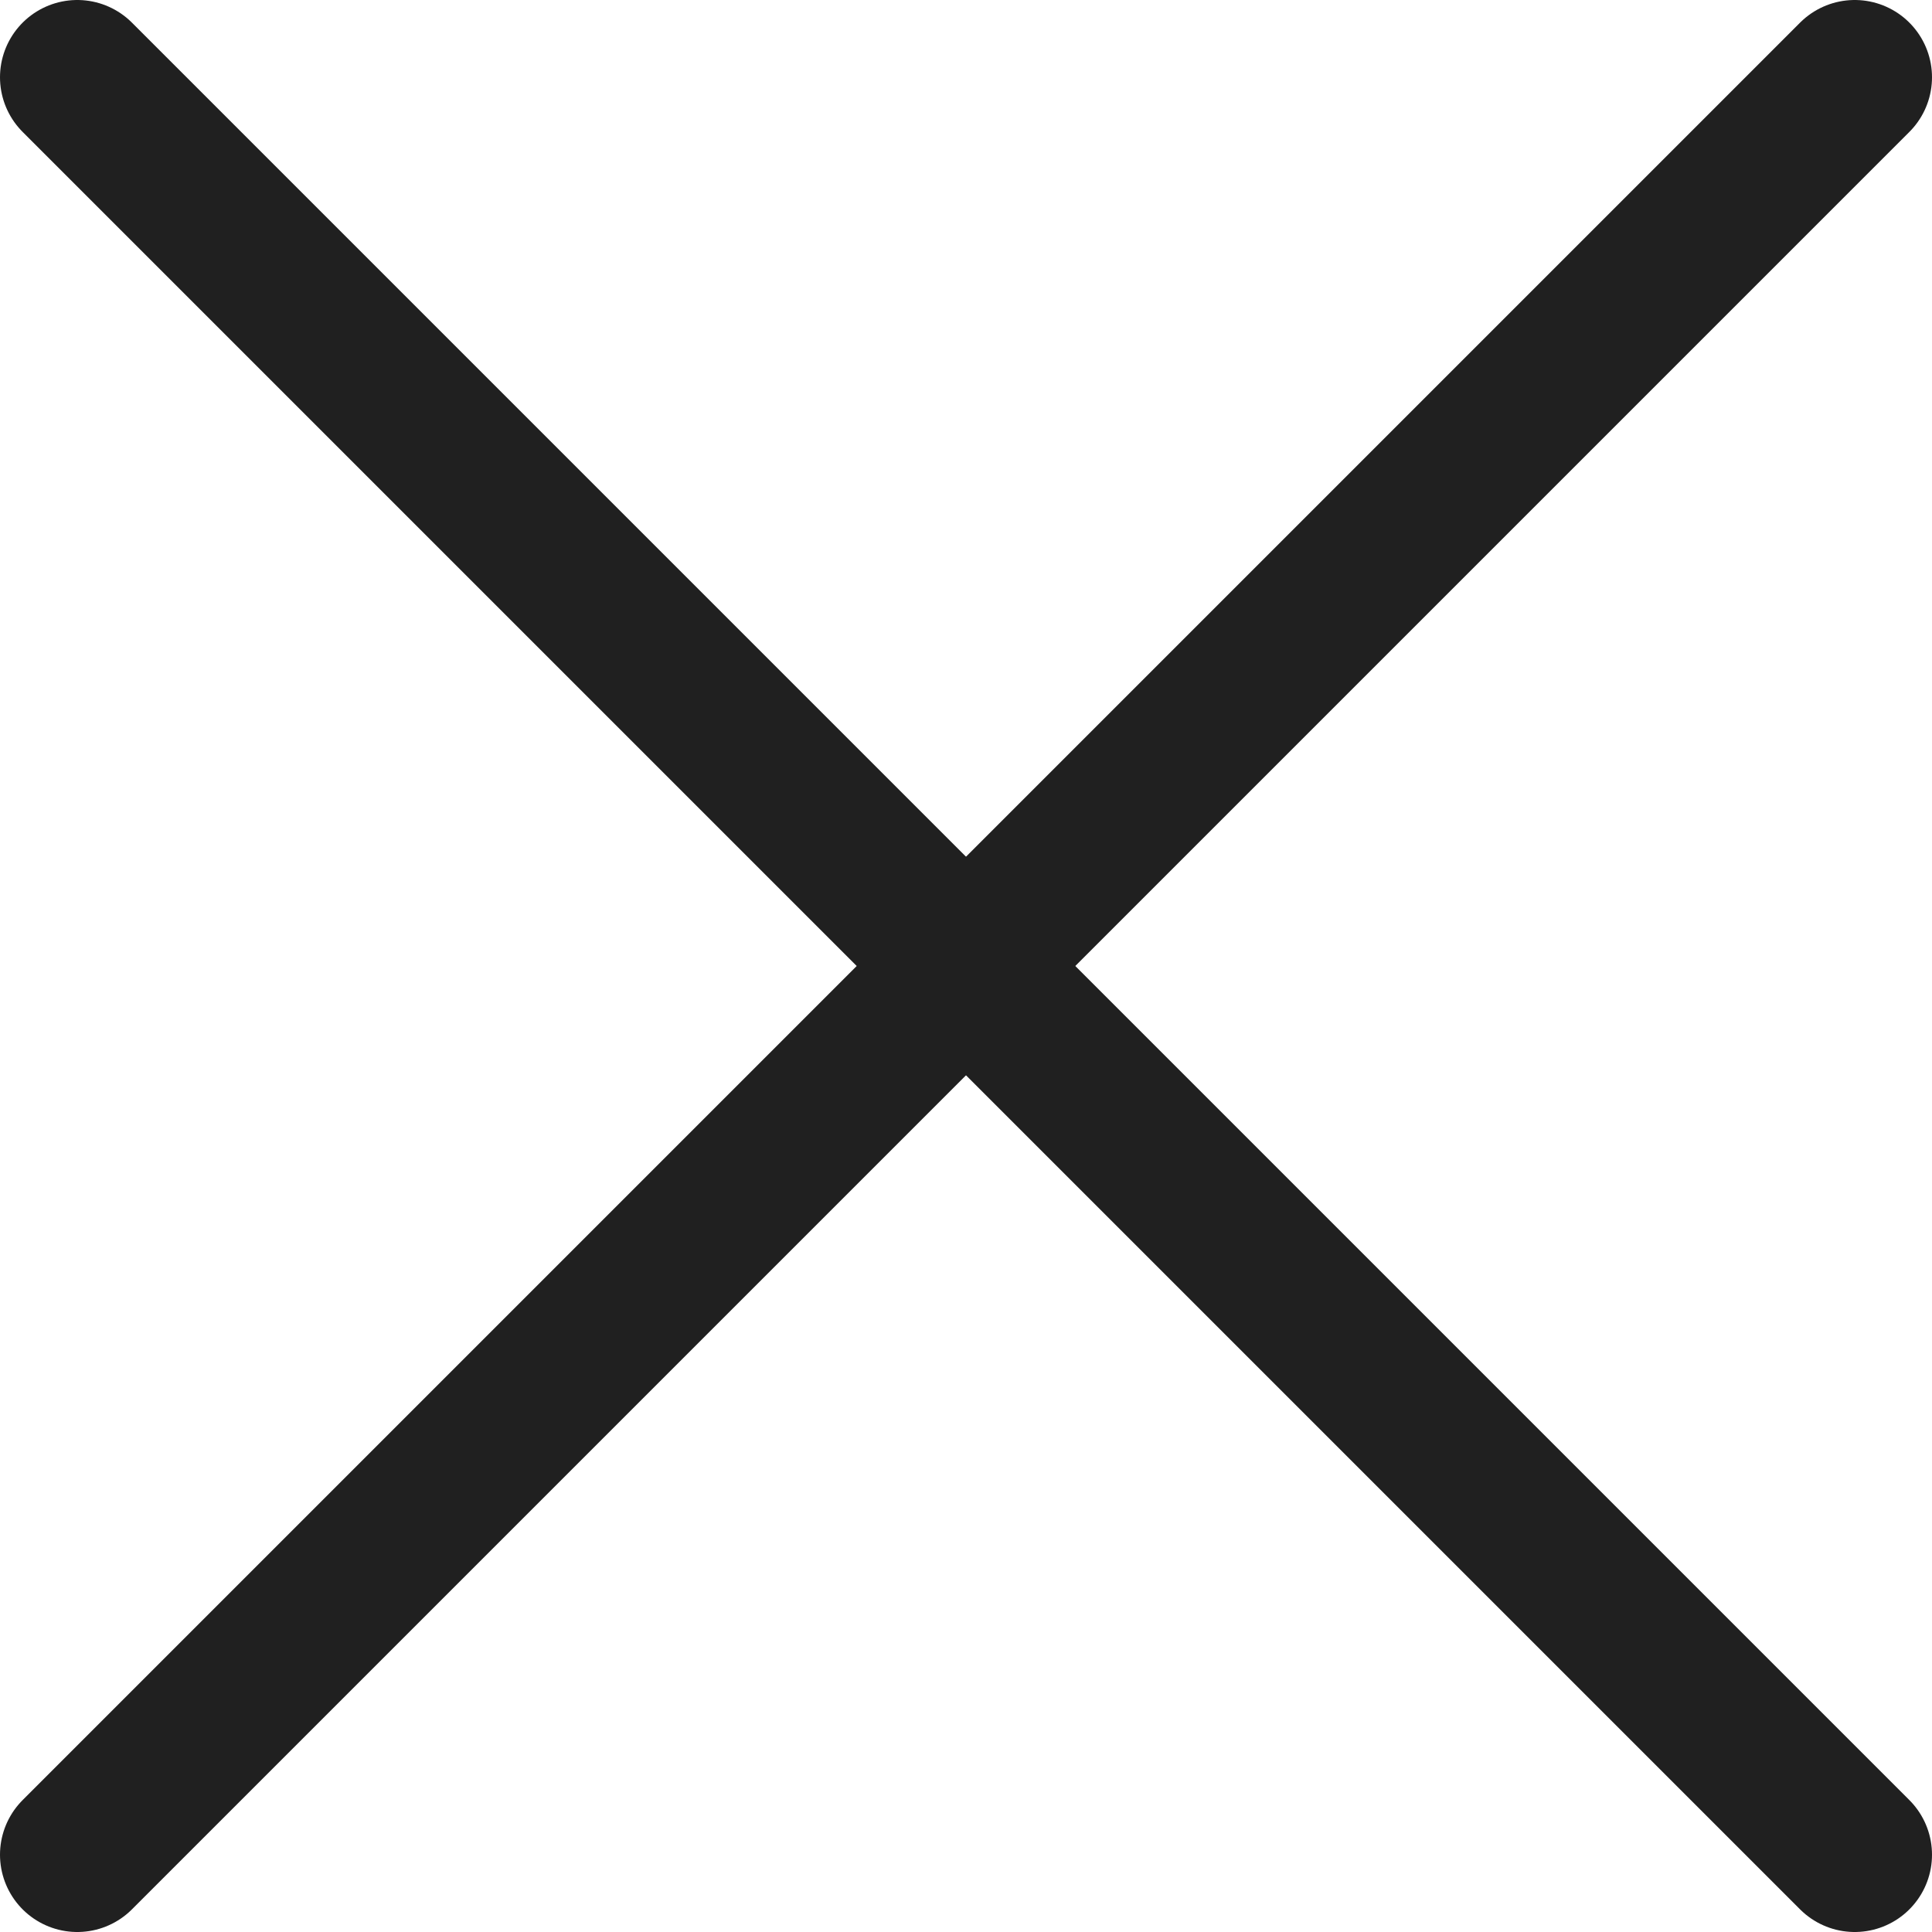 <svg width="25" height="25" viewBox="0 0 25 25" fill="none" xmlns="http://www.w3.org/2000/svg">
<path d="M1 24L24 1" stroke="#202020" stroke-width="2" stroke-linecap="round"/>
<path d="M1 1L24 24" stroke="#202020" stroke-width="2" stroke-linecap="round"/>
</svg>
